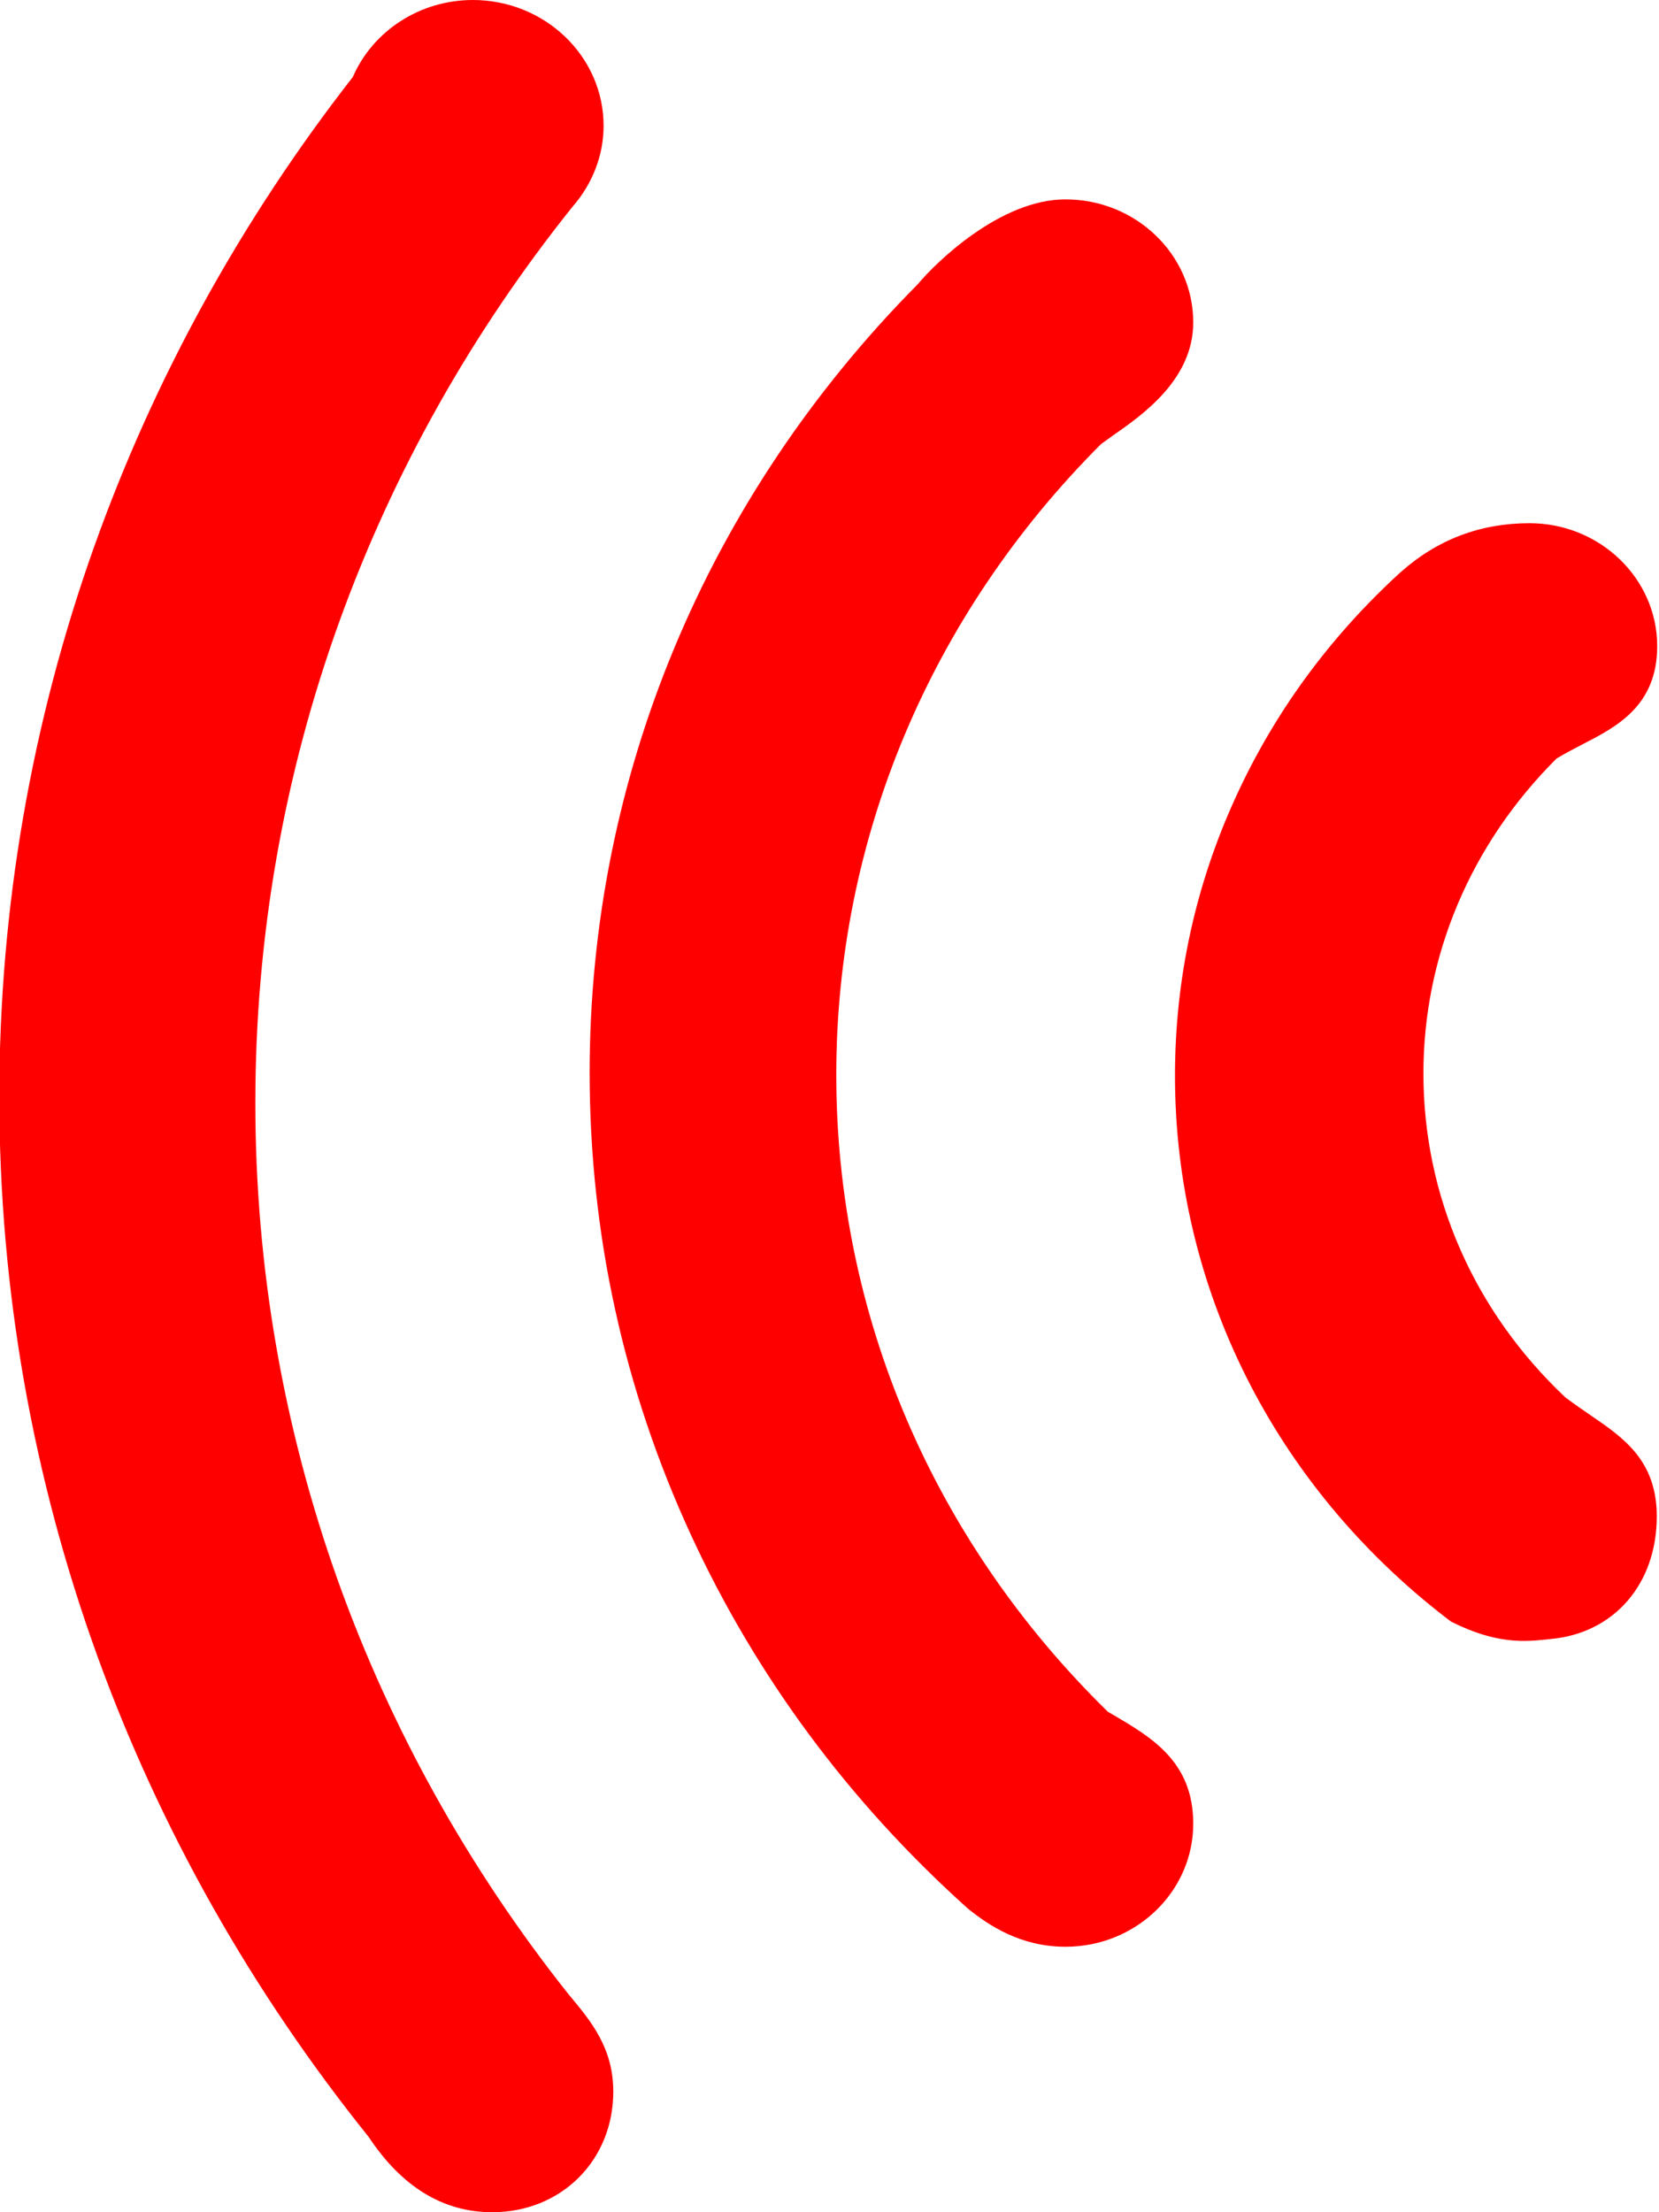 <?xml version="1.0" encoding="iso-8859-1"?>
<!-- Generator: Adobe Illustrator 16.0.0, SVG Export Plug-In . SVG Version: 6.00 Build 0)  -->
<!DOCTYPE svg PUBLIC "-//W3C//DTD SVG 1.1//EN" "http://www.w3.org/Graphics/SVG/1.1/DTD/svg11.dtd">
<svg version="1.1" id="Layer_1" xmlns="http://www.w3.org/2000/svg" xmlns:xlink="http://www.w3.org/1999/xlink" x="0px" y="0px"
	 width="12px" height="16px" viewBox="0 0 12 16" style="enable-background:new 0 0 12 16;" xml:space="preserve">
<path style="fill:#f00;" d="M4.999,11.104c0.471,1.02,1.141,1.925,1.992,2.691l0.015,0.013c0.146,0.117,0.376,0.272,0.701,0.272
	c0.51,0,0.924-0.399,0.924-0.89c0-0.448-0.299-0.624-0.589-0.793c-0.009-0.005-0.018-0.011-0.028-0.016
	c-1.268-1.241-1.965-2.876-1.965-4.607c0-1.707,0.68-3.327,1.915-4.562c0.019-0.014,0.053-0.038,0.083-0.06
	C8.266,3,8.631,2.744,8.631,2.332c0-0.491-0.415-0.89-0.924-0.89c-0.472,0-0.937,0.456-1.068,0.613
	C5.107,3.601,4.265,5.625,4.265,7.757C4.265,8.922,4.512,10.048,4.999,11.104z"/>
<path style="fill:#f00;" d="M10.465,11.705l0.03,0.023l0.035,0.017c0.177,0.084,0.333,0.123,0.494,0.123
	c0.062,0,0.116-0.006,0.158-0.01c0.012-0.001,0.024-0.003,0.036-0.004c0.458-0.042,0.766-0.399,0.766-0.887
	c0-0.404-0.242-0.569-0.476-0.729c-0.058-0.04-0.118-0.081-0.184-0.13c-0.663-0.625-1.028-1.458-1.028-2.344
	c0-0.851,0.342-1.659,0.963-2.278c0.07-0.042,0.135-0.075,0.198-0.108c0.236-0.122,0.53-0.274,0.53-0.704
	c0-0.491-0.415-0.89-0.924-0.89c-0.354,0-0.666,0.118-0.929,0.352L10.13,4.139C9.621,4.604,9.22,5.15,8.939,5.764
	c-0.292,0.637-0.44,1.315-0.44,2.017C8.499,9.313,9.216,10.744,10.465,11.705z"/>
<path style="fill:#f00;" d="M0.707,11.985c0.454,1.25,1.114,2.417,1.96,3.471C2.906,15.817,3.206,16,3.56,16
	c0.5,0,0.876-0.375,0.876-0.872c0-0.316-0.16-0.508-0.315-0.694l-0.014-0.017c-0.718-0.906-1.277-1.909-1.661-2.98
	c-0.397-1.111-0.599-2.275-0.599-3.46c0-1.195,0.205-2.369,0.61-3.488c0.39-1.078,0.957-2.086,1.686-2.996
	C4.287,1.328,4.366,1.121,4.366,0.91C4.366,0.408,3.942,0,3.42,0C3.04,0,2.698,0.221,2.552,0.557
	C1.744,1.593,1.115,2.736,0.681,3.954C0.226,5.232-0.005,6.571-0.005,7.932C-0.005,9.321,0.235,10.685,0.707,11.985z"/>
</svg>

